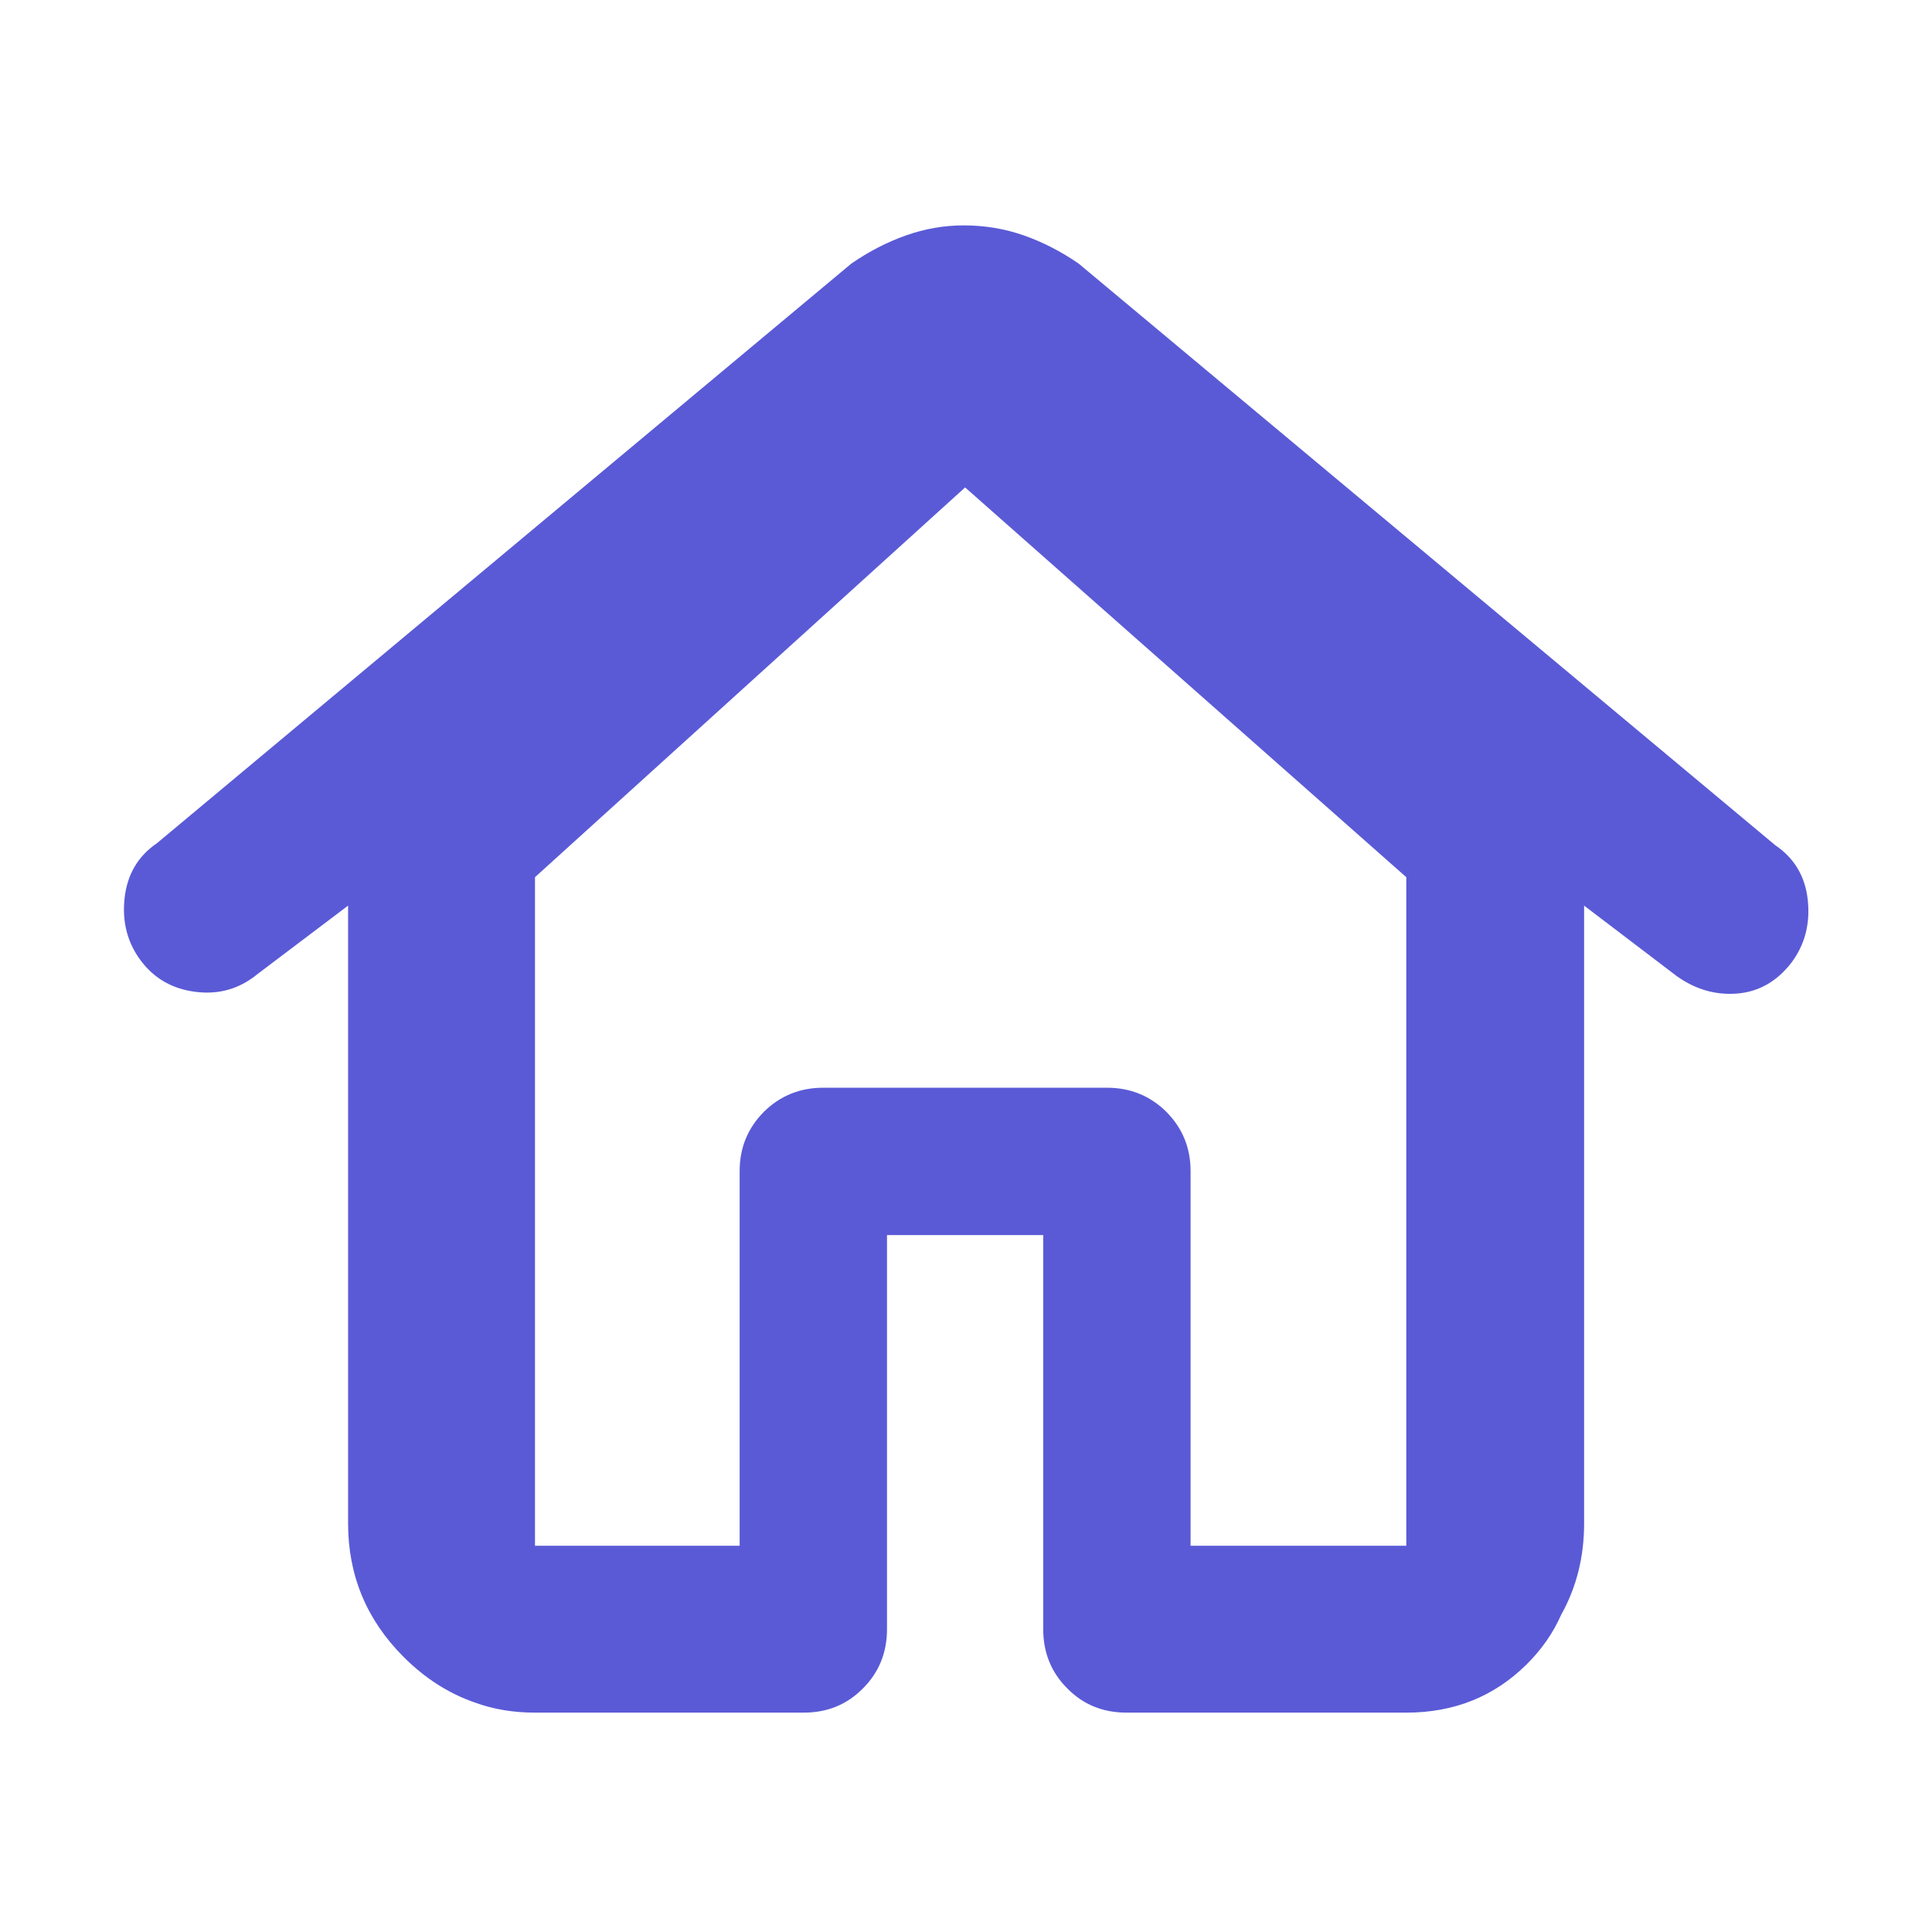 <svg height="48" viewBox="0 -960 960 960" width="48" xmlns="http://www.w3.org/2000/svg"><path fill="rgb(90, 90, 215)" d="m200.595-136.63c-18.42-18.413-27.63-40.537-27.63-66.37v-307l-45 34c-8.9 7.333-19.113 10.29-30.64 8.87-11.52-1.413-20.627-6.58-27.32-15.5-6.693-8.913-9.393-19.267-8.1-31.06 1.3-11.793 6.653-20.897 16.06-27.31l345.035-288c8.667-6 17.7-10.667 27.1-14s18.987-5 28.76-5c10.48 0 20.457 1.667 29.93 5s18.543 8 27.21 14l346.134 289c9.527 6.447 14.91 15.557 16.15 27.33 1.233 11.78-1.483 22.127-8.15 31.04-7.207 9.32-16.173 14.423-26.9 15.31-10.733.88-20.767-2.013-30.1-8.68l-46-35v307c0 16.646-3.791 31.753-11.373 45.319-4.014 9.129-9.796 17.422-17.347 24.861-16.107 15.89-35.991 23.82-59.633 23.82h-138.946c-11.626 0-21.437-3.86-29.447-11.98-8.009-7.96-12.015-17.82-12.015-29.48v-195.82h-77.629v195.82c0 11.66-4.005 21.52-12.014 29.48-8.028 8.12-17.836 11.98-29.446 11.98h-133.452c-10.823 0-20.846-1.695-30.071-5.087-12.931-4.512-24.653-12.026-35.166-22.543zm65.237-55.29h101.693v-186.12c0-11.64 4.005-21.36 12.016-29.48 8.009-7.92 17.819-11.99 29.445-11.99h141.145c11.609 0 21.419 4.07 29.445 11.99 8.01 8.12 12.015 17.84 12.015 29.48v186.12h107.19v-332.21l-219.222-193.671-213.727 193.671z"/></svg>